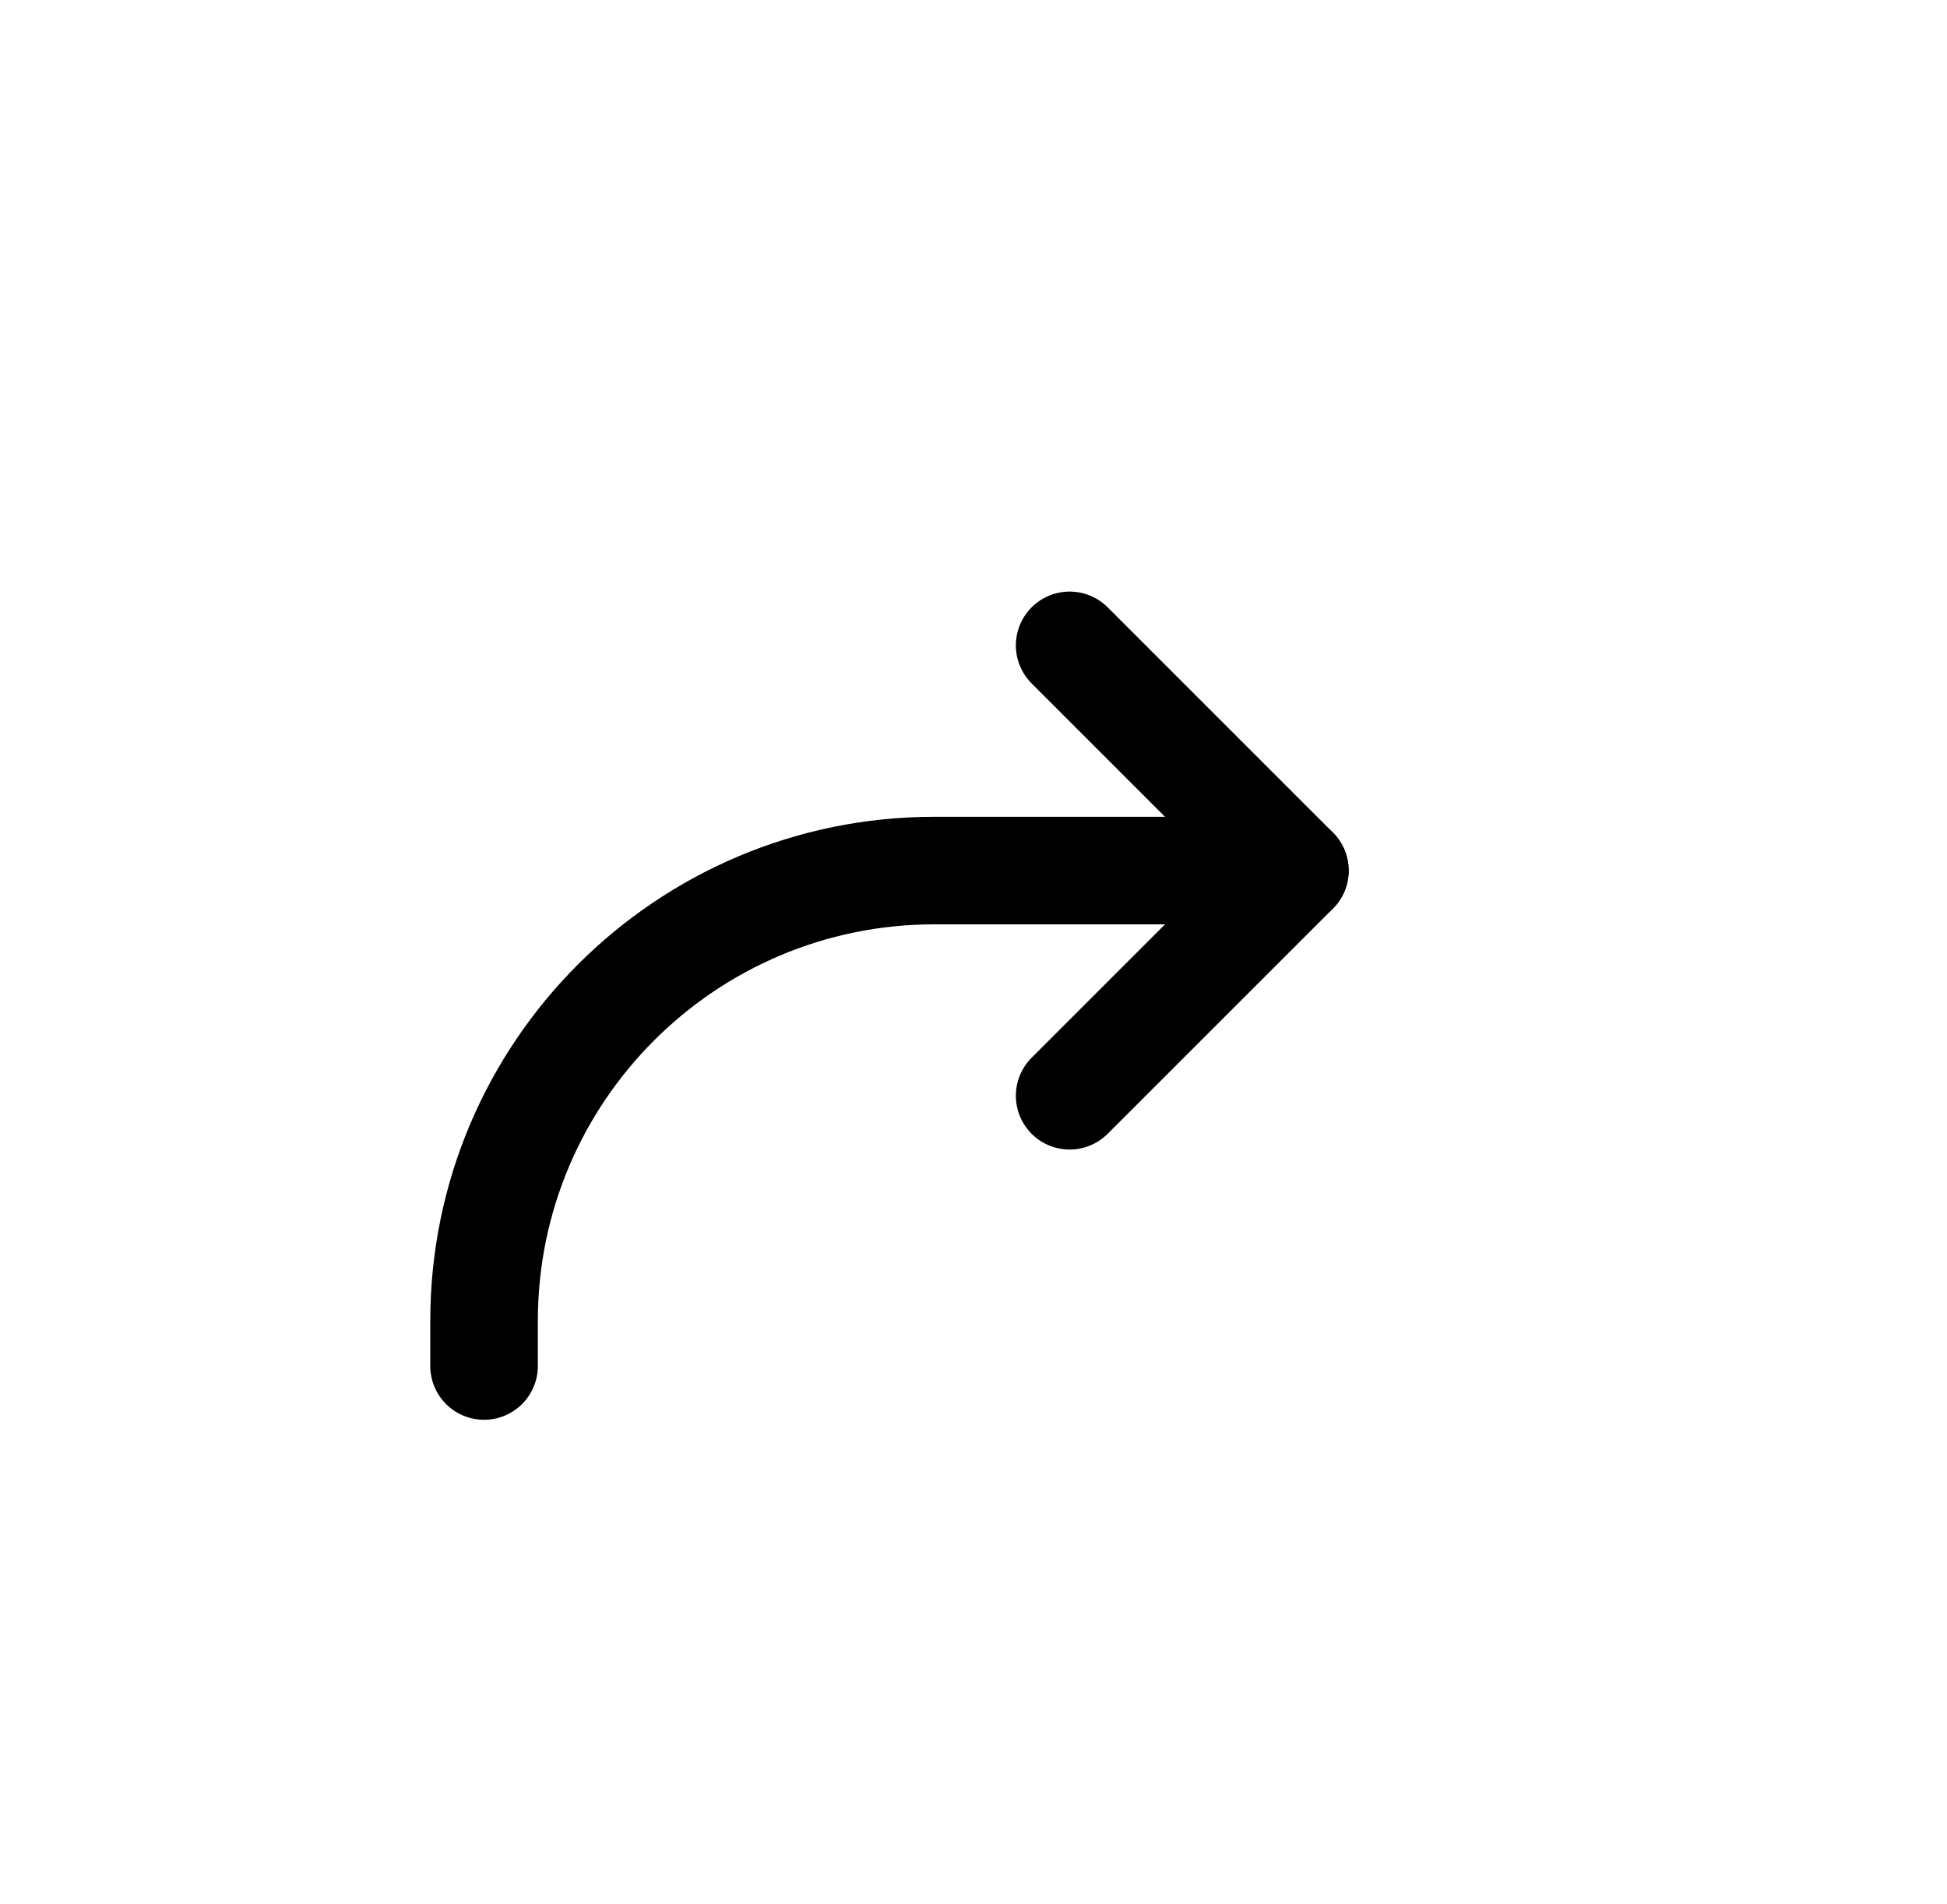 <svg width="181" height="177" viewBox="0 0 181 177" fill="none" xmlns="http://www.w3.org/2000/svg">
<path d="M99.438 60L120.375 80.938L99.438 101.875" stroke="black" stroke-width="10" stroke-linecap="round" stroke-linejoin="round"/>
<path d="M120.375 80.937H86.875C63.747 80.937 45 99.685 45 122.812V127" stroke="black" stroke-width="10" stroke-linecap="round" stroke-linejoin="round"/>
</svg>
